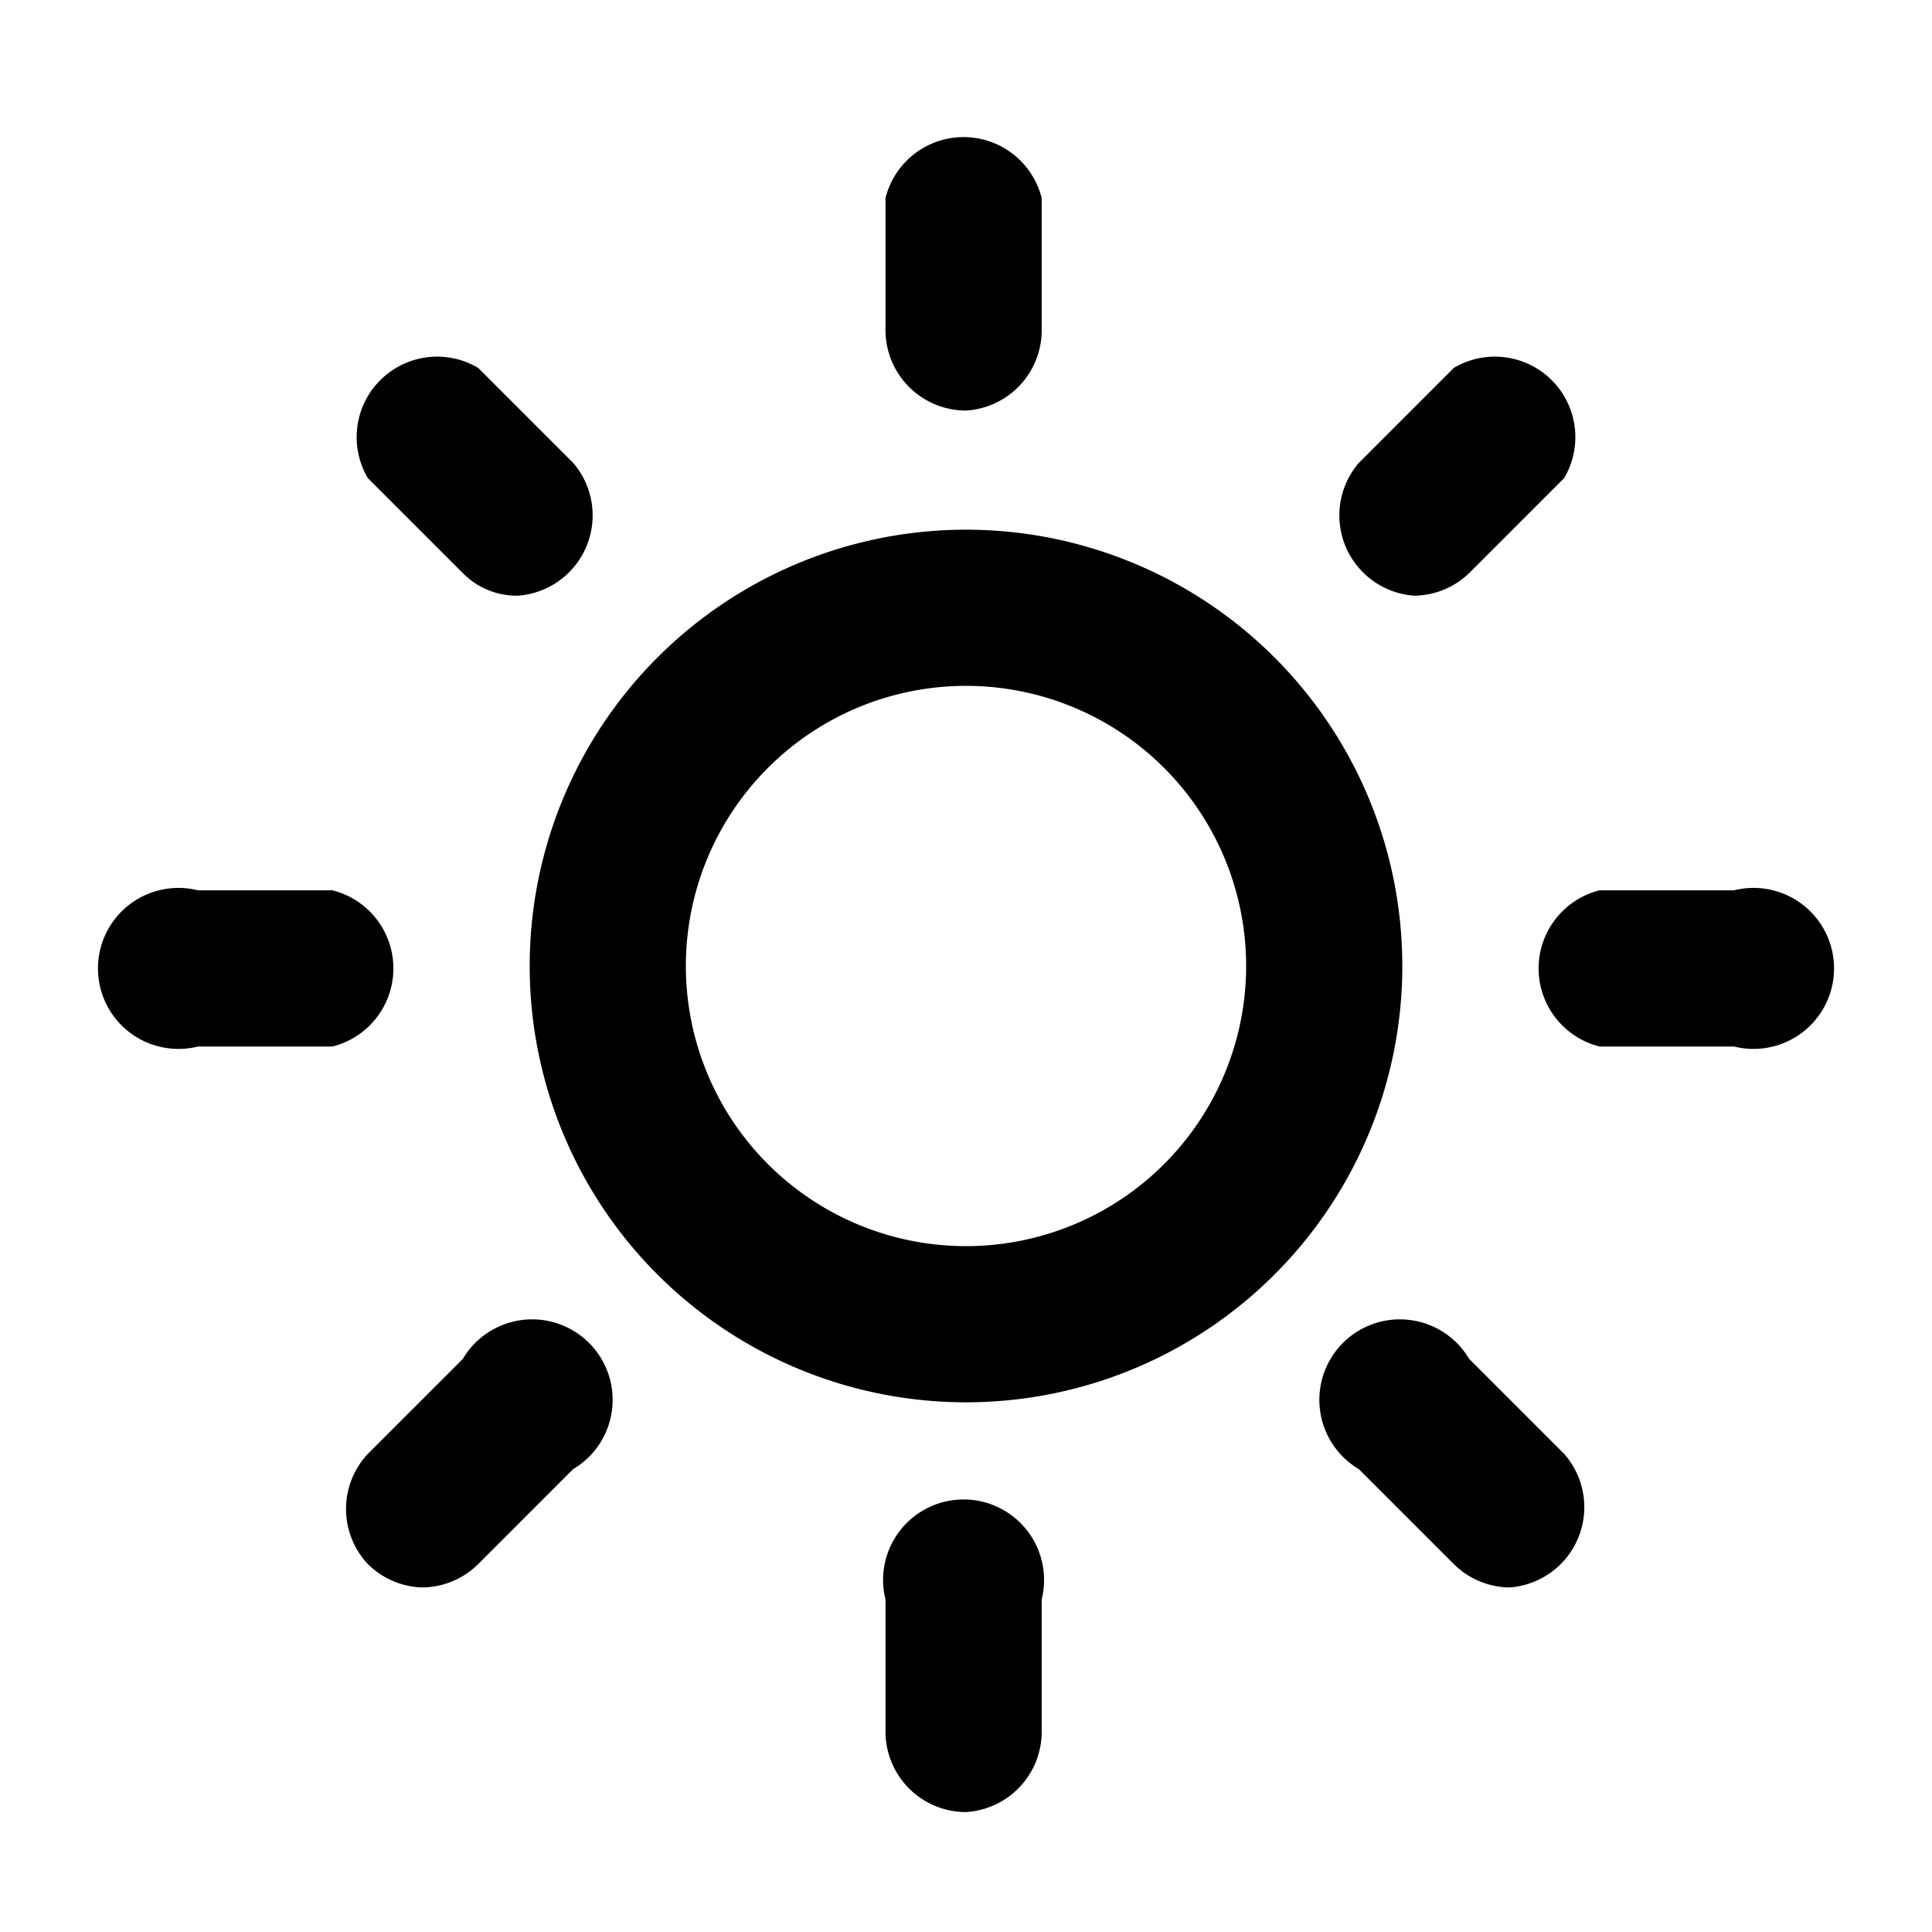 <svg viewBox="0 0 24 24">
    <g id="icon-sun" data-name="icon sun">
        <path d="M12,8.52A3.48,3.48,0,1,1,8.52,12,3.48,3.48,0,0,1,12,8.52m0-1.94A5.42,5.42,0,1,0,17.42,12,5.42,5.42,0,0,0,12,6.58Z"/>
        <path d="M12,5.1a1,1,0,0,1-1-1V2.46a1,1,0,0,1,1.94,0V4.13A1,1,0,0,1,12,5.1Z"/>
        <path d="M12,22.51a1,1,0,0,1-1-1V19.87a1,1,0,1,1,1.94,0v1.67A1,1,0,0,1,12,22.51Z"/>
        <path d="M4.13,13H2.46a1,1,0,1,1,0-1.94H4.13a1,1,0,0,1,0,1.94Z"/>
        <path d="M21.54,13H19.87a1,1,0,0,1,0-1.94h1.67a1,1,0,1,1,0,1.94Z"/>
        <path d="M6.43,7.4a.94.94,0,0,1-.68-.28L4.57,5.94A1,1,0,0,1,5.94,4.57L7.12,5.75A1,1,0,0,1,6.43,7.4Z"/>
        <path d="M18.75,19.72a1,1,0,0,1-.69-.29l-1.18-1.18a1,1,0,1,1,1.37-1.37l1.18,1.18a1,1,0,0,1-.68,1.66Z"/>
        <path d="M5.25,19.72a1,1,0,0,1-.68-.29,1,1,0,0,1,0-1.37l1.18-1.18a1,1,0,1,1,1.37,1.37L5.94,19.43A1,1,0,0,1,5.25,19.72Z"/>
        <path d="M17.57,7.4a1,1,0,0,1-.69-1.65l1.18-1.18a1,1,0,0,1,1.37,1.37L18.25,7.12A1,1,0,0,1,17.57,7.4Z"/>
    </g>
</svg>